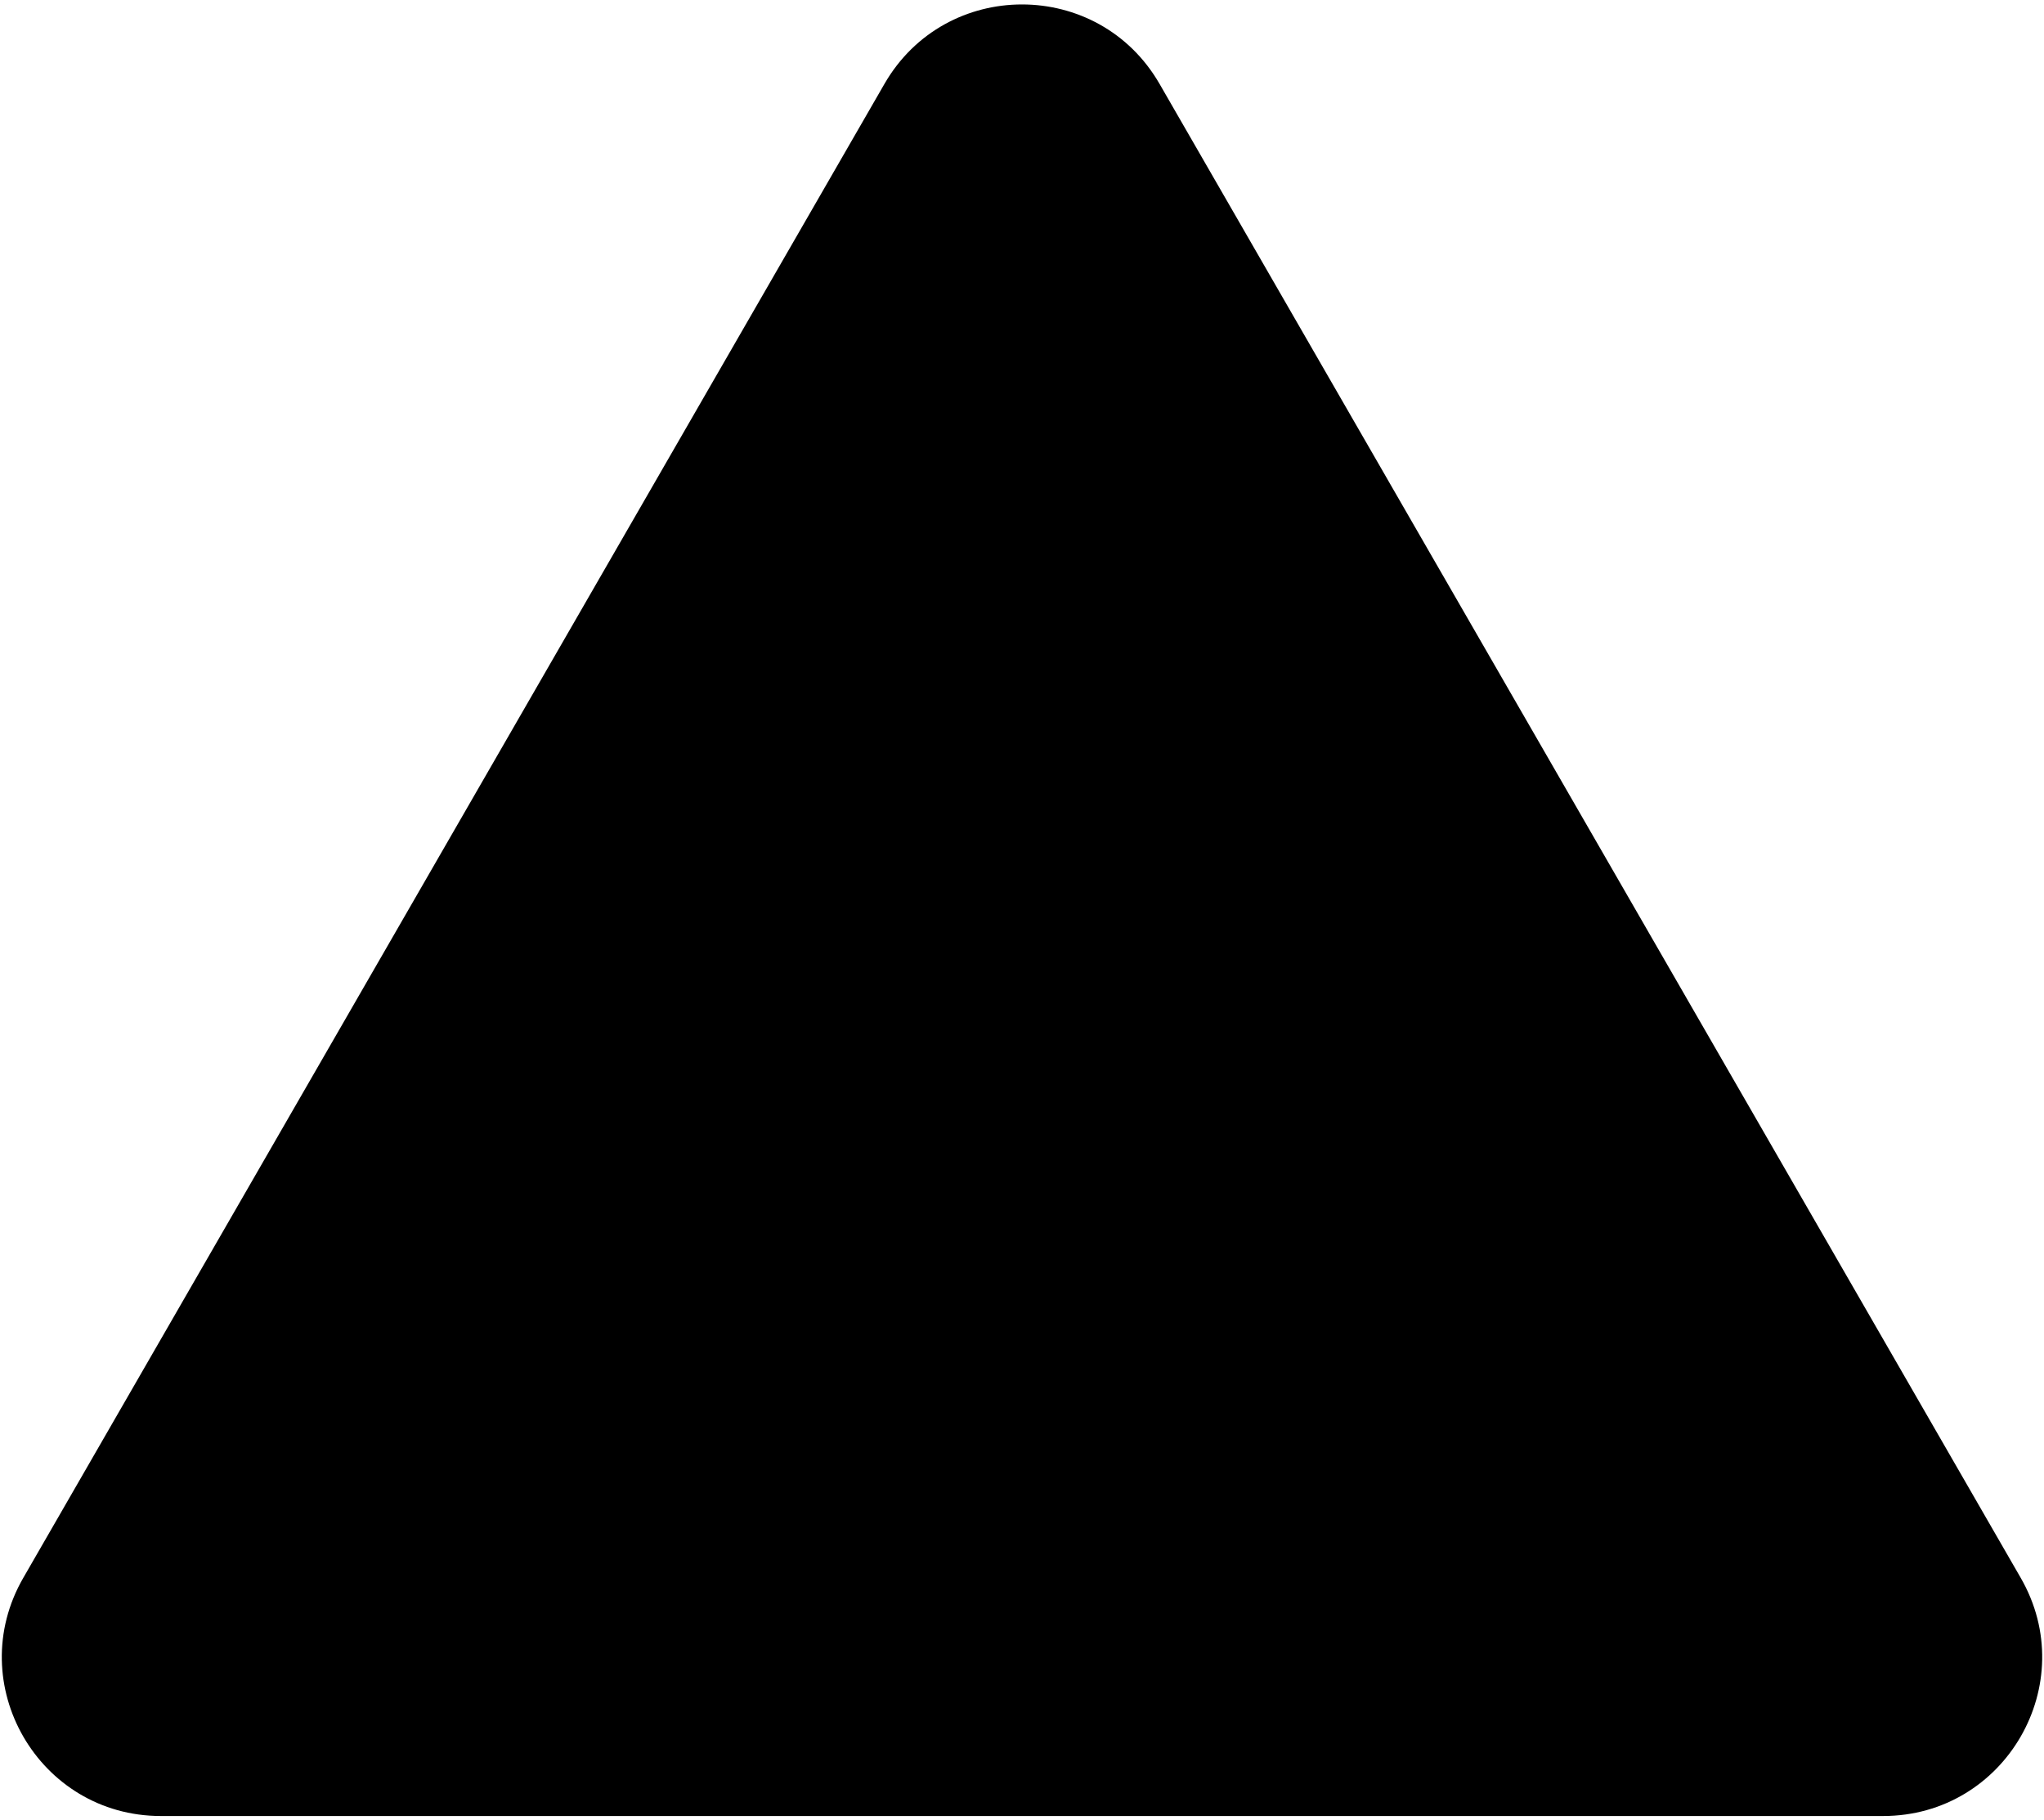 <svg xmlns="http://www.w3.org/2000/svg" xmlns:xlink="http://www.w3.org/1999/xlink" width="502" height="447" viewBox="0 0 502 447">
  <defs>
    <clipPath id="clip-path">
      <rect id="Rectangle_8" data-name="Rectangle 8" width="502" height="447" transform="translate(-1242 -447)" fill="#fff" stroke="#fff" stroke-width="1"/>
    </clipPath>
  </defs>
  <g id="Mask_Group_2" data-name="Mask Group 2" transform="translate(1242 447)" clip-path="url(#clip-path)">
    <path id="Polygon_1" data-name="Polygon 1" d="M245.212,58.615c15.005-26.031,52.571-26.031,67.576,0l211.5,366.908c14.988,26-3.778,58.477-33.788,58.477H67.5c-30.01,0-48.776-32.477-33.788-58.477Z" transform="translate(-1270 -485)"/>
  </g>
</svg>
